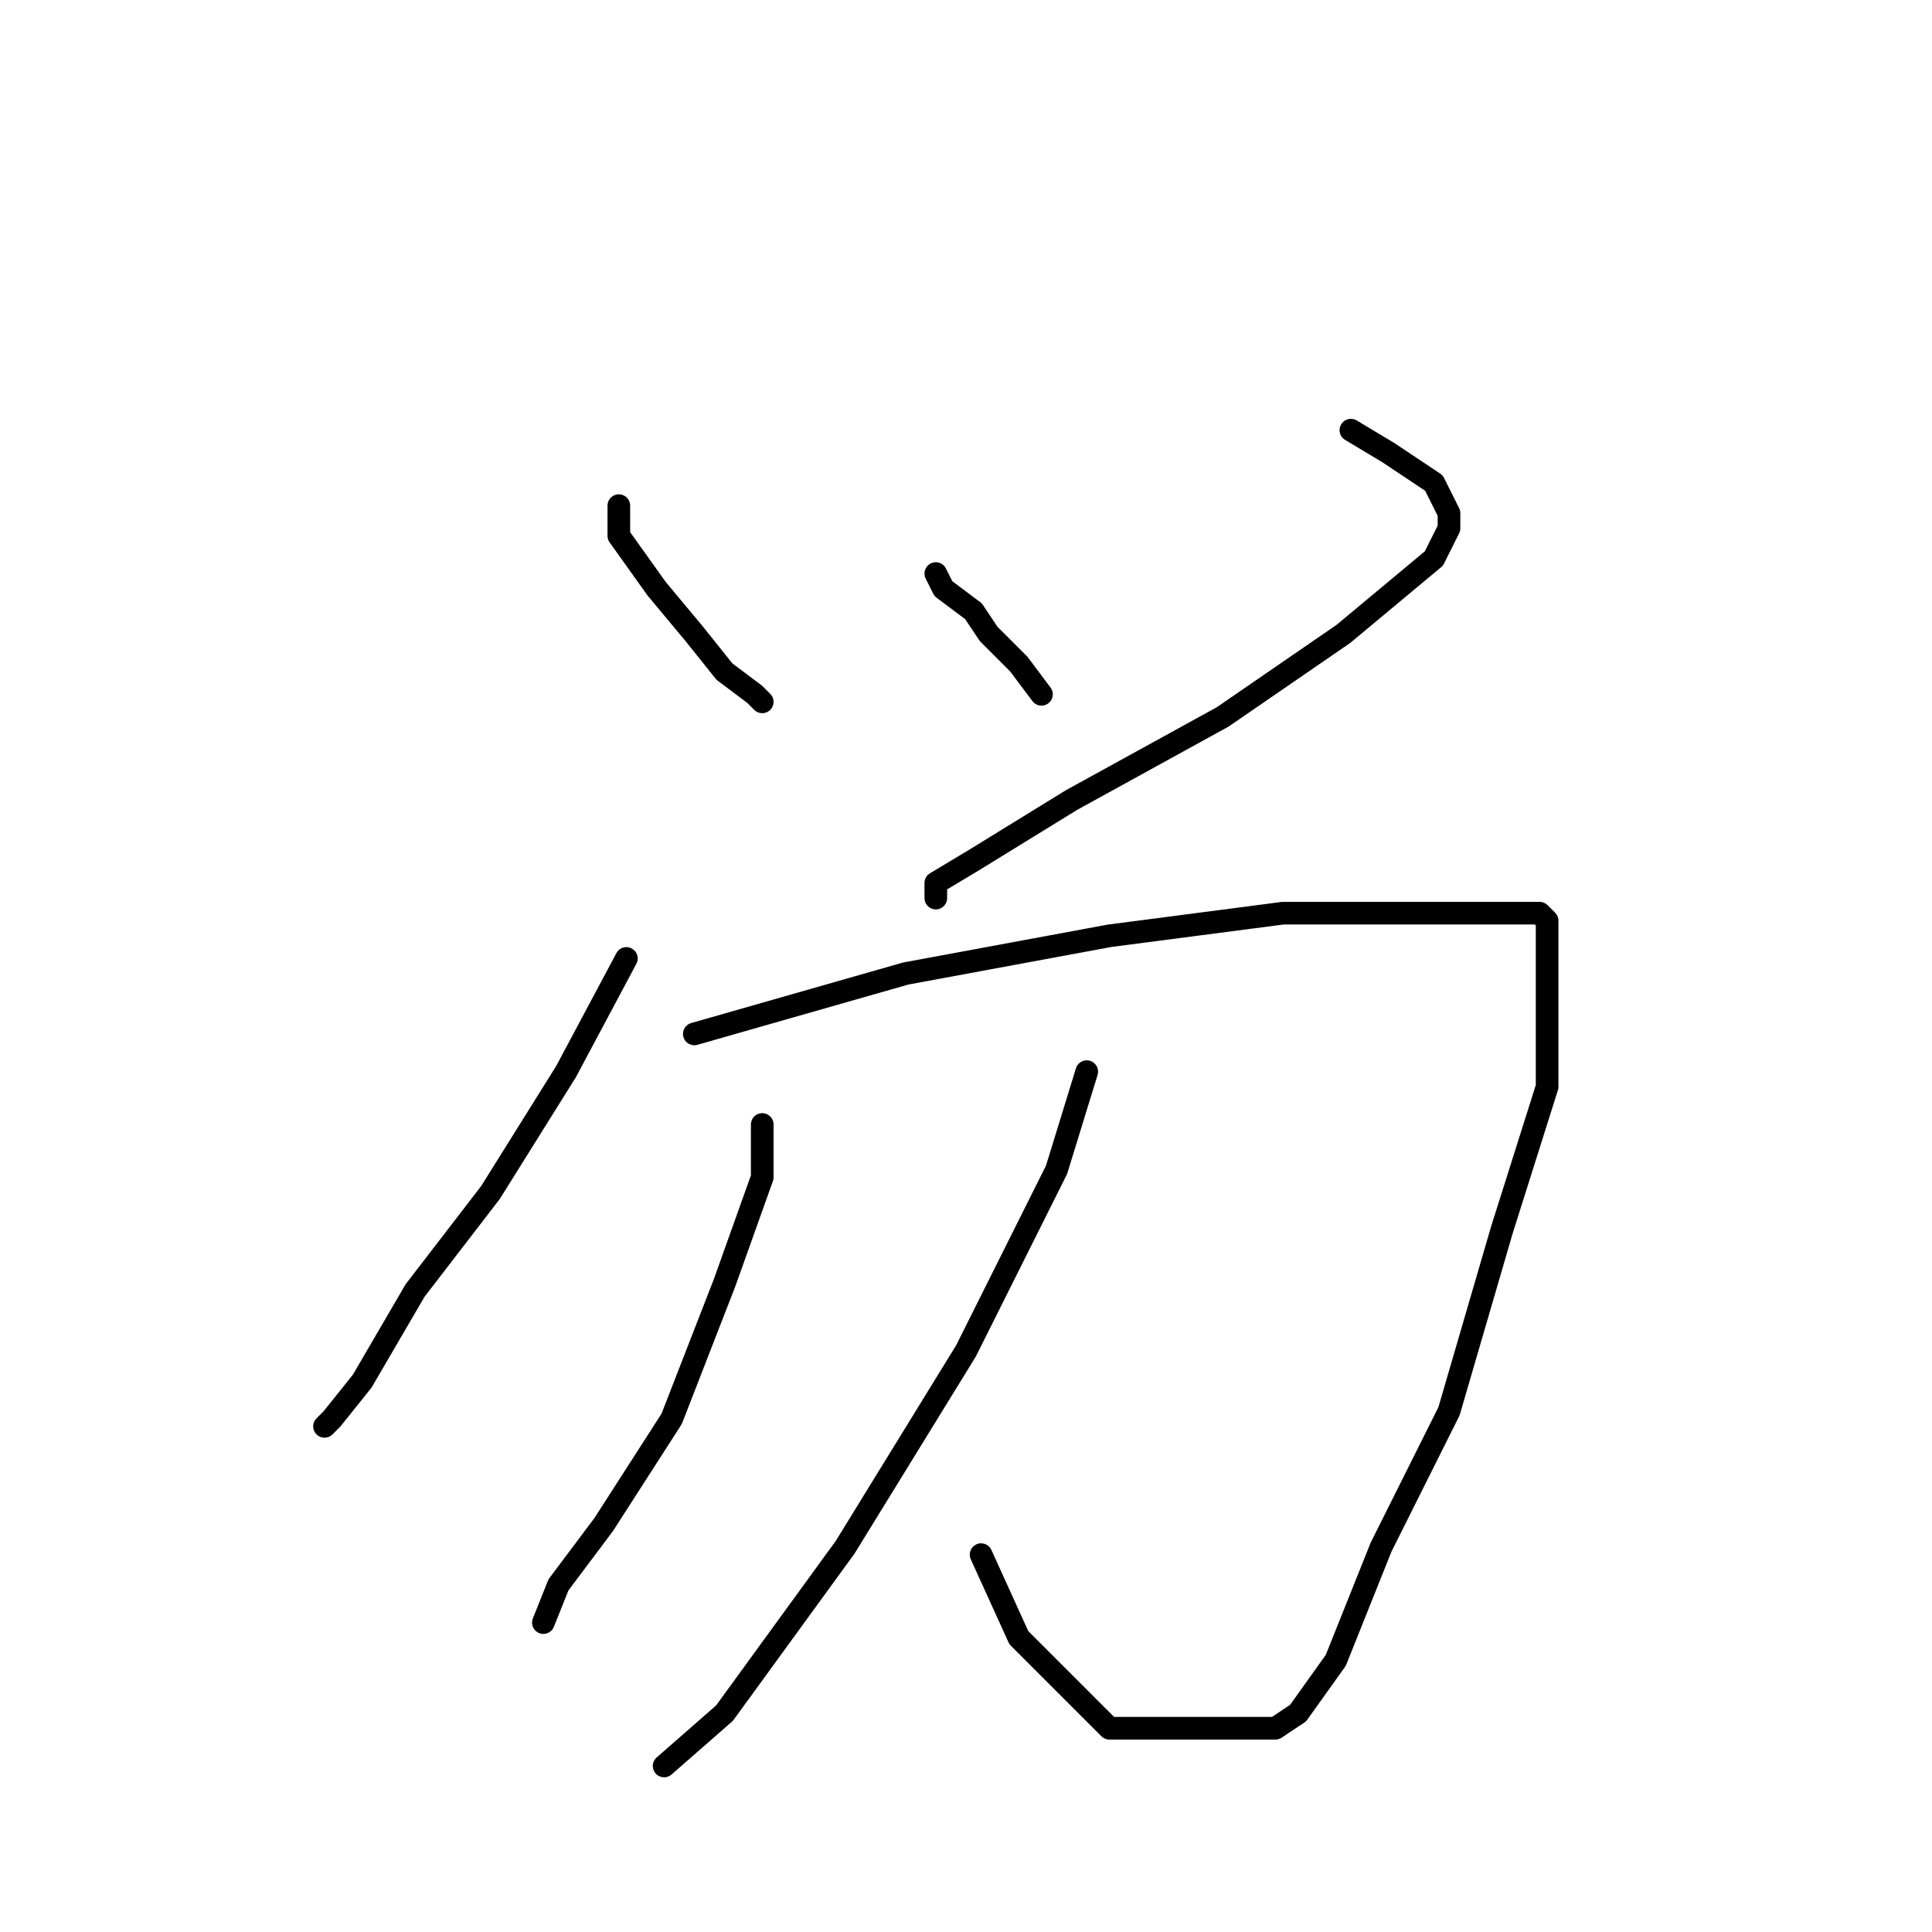 <?xml version="1.0" standalone="no"?>
    <svg width="256" height="256" xmlns="http://www.w3.org/2000/svg" version="1.1">
    <polyline stroke="black" stroke-width="3" stroke-linecap="round" fill="transparent" stroke-linejoin="round" points="82 67 82 71 87 78 92 84 96 89 100 92 101 93 101 93 " />
        <polyline stroke="black" stroke-width="3" stroke-linecap="round" fill="transparent" stroke-linejoin="round" points="124 76 125 78 129 81 131 84 135 88 138 92 138 92 " />
        <polyline stroke="black" stroke-width="3" stroke-linecap="round" fill="transparent" stroke-linejoin="round" points="179 57 184 60 190 64 191 66 192 68 192 69 192 70 190 74 178 84 162 95 142 106 129 114 124 117 124 119 124 119 " />
        <polyline stroke="black" stroke-width="3" stroke-linecap="round" fill="transparent" stroke-linejoin="round" points="83 127 75 142 65 158 55 171 48 183 44 188 43 189 43 189 " />
        <polyline stroke="black" stroke-width="3" stroke-linecap="round" fill="transparent" stroke-linejoin="round" points="92 137 120 129 147 124 170 121 190 121 201 121 204 121 205 122 205 127 205 144 199 163 192 187 183 205 177 220 172 227 169 229 164 229 158 229 147 229 135 217 130 206 130 206 " />
        <polyline stroke="black" stroke-width="3" stroke-linecap="round" fill="transparent" stroke-linejoin="round" points="101 149 101 156 96 170 89 188 80 202 74 210 72 215 72 215 " />
        <polyline stroke="black" stroke-width="3" stroke-linecap="round" fill="transparent" stroke-linejoin="round" points="144 142 140 155 128 179 112 205 96 227 88 234 88 234 " />
        </svg>